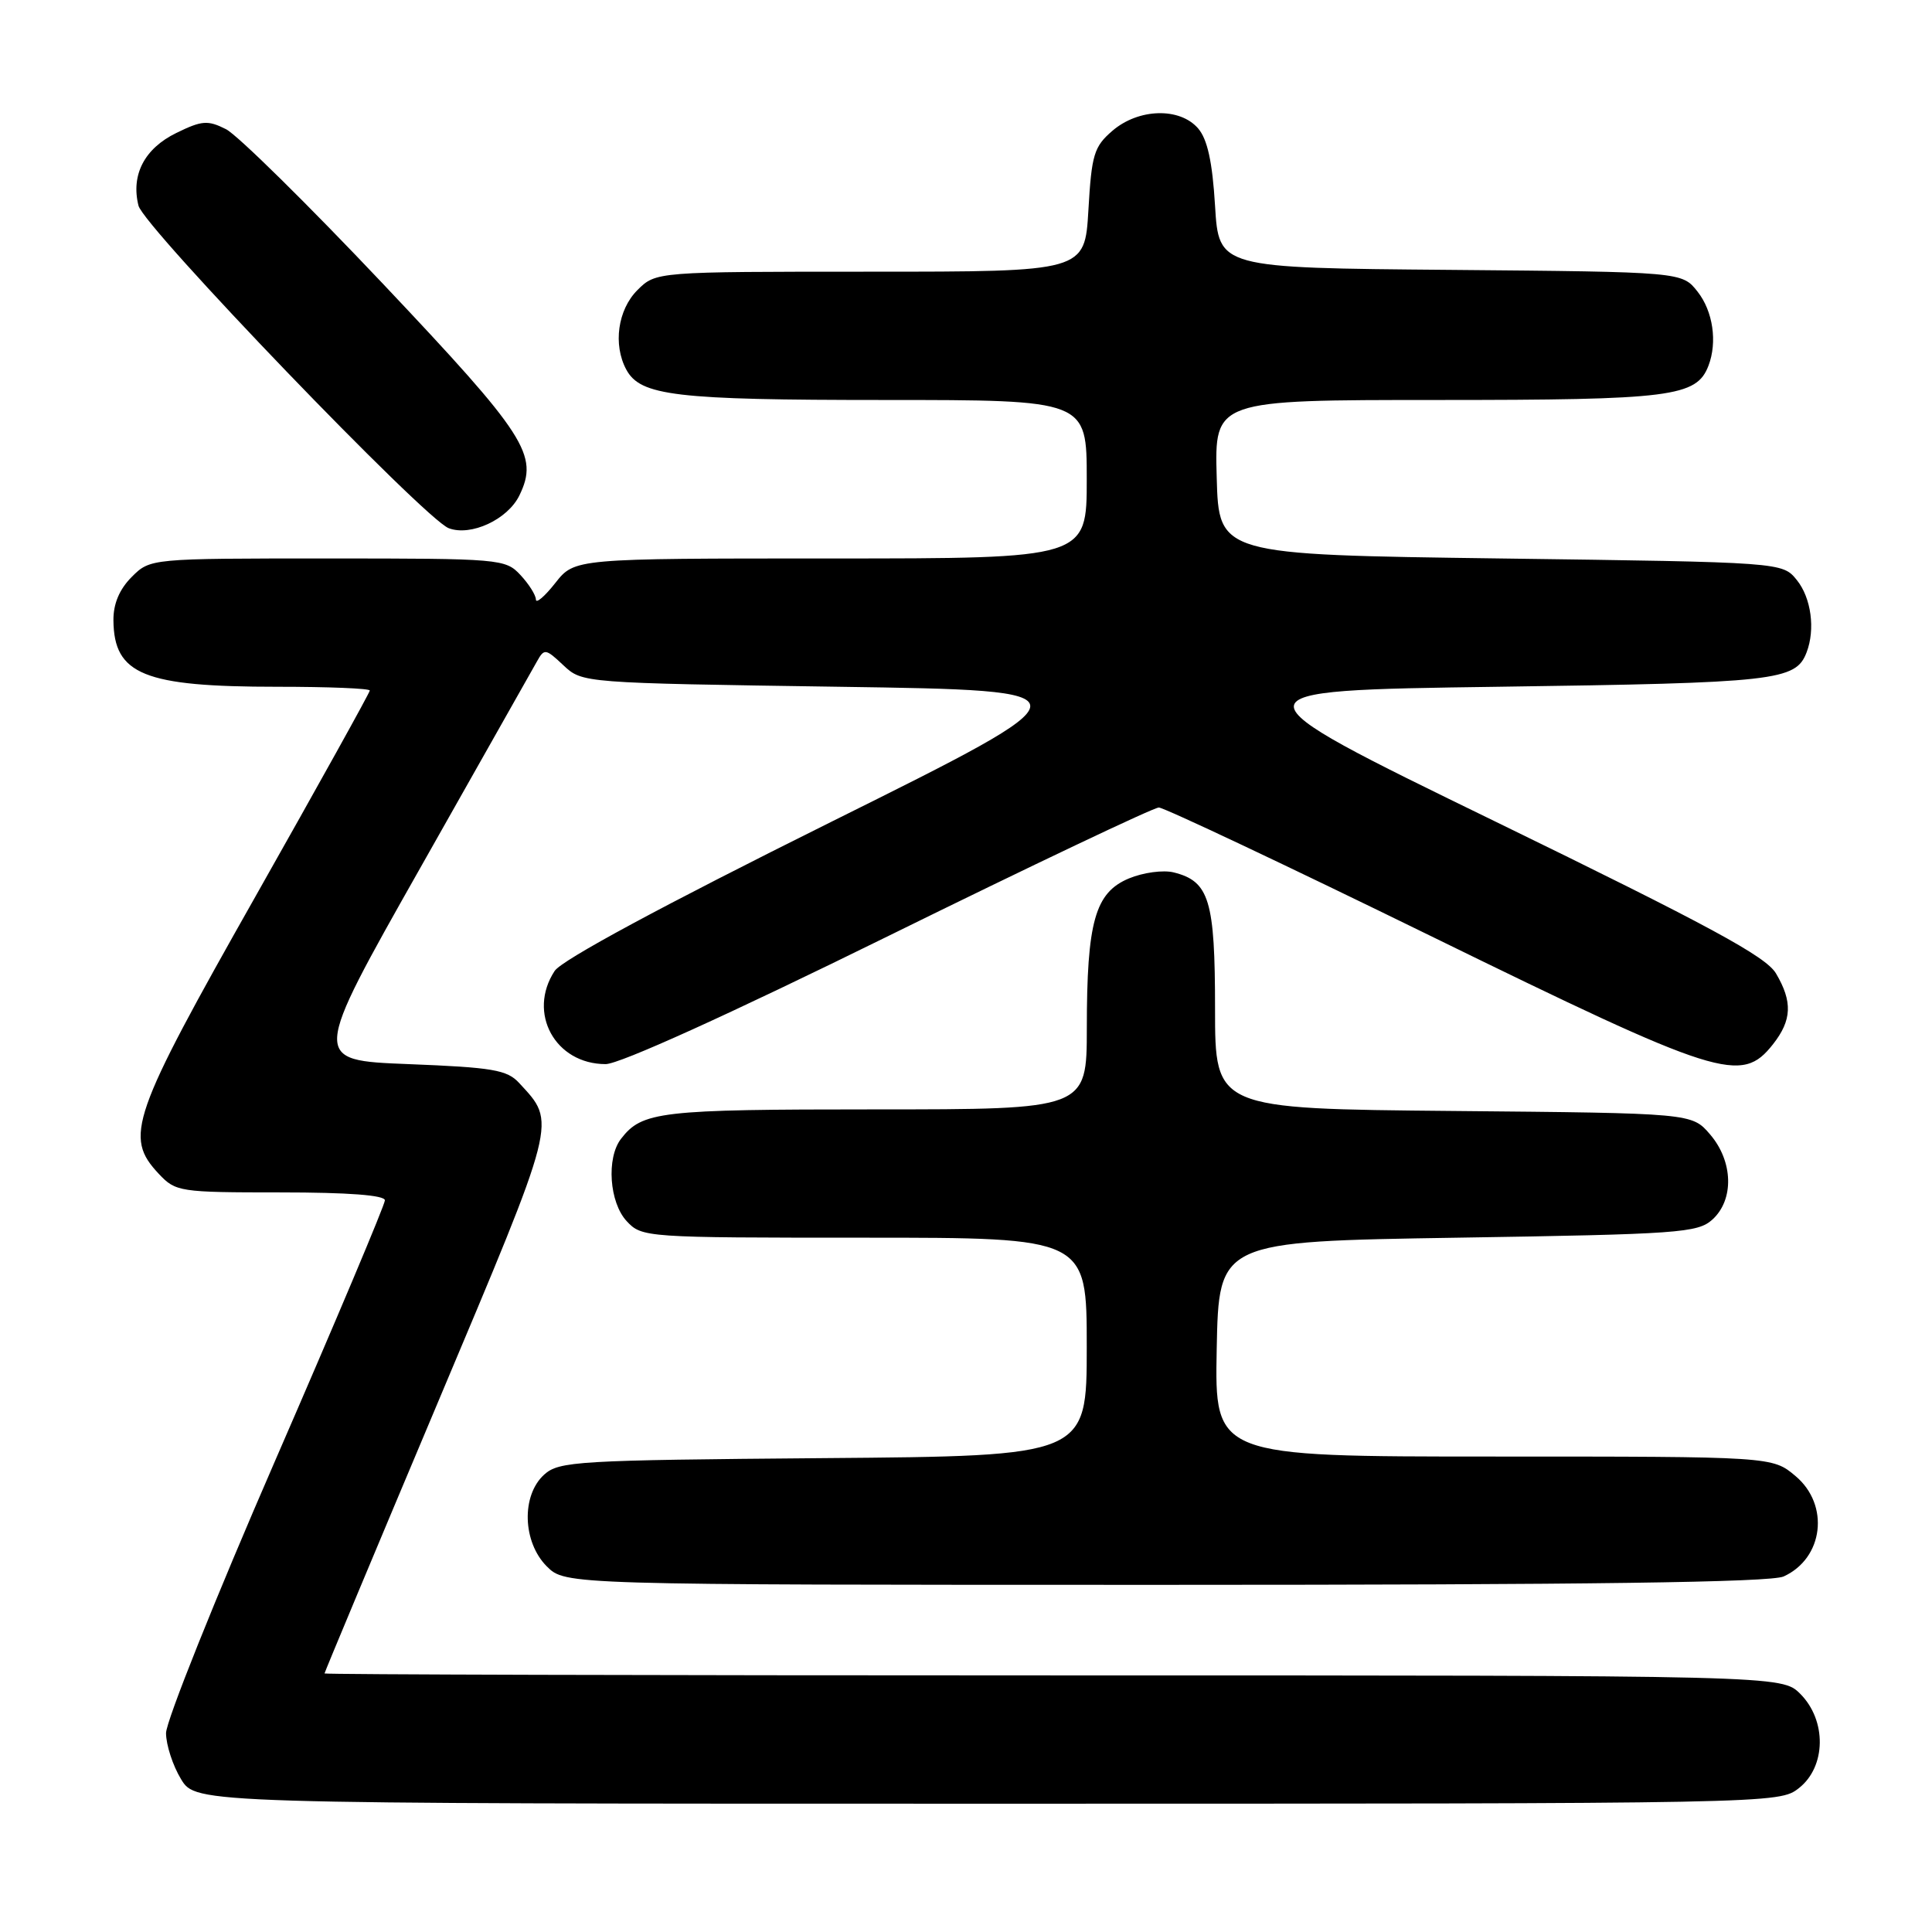 <?xml version="1.0" encoding="UTF-8" standalone="no"?>
<!DOCTYPE svg PUBLIC "-//W3C//DTD SVG 1.1//EN" "http://www.w3.org/Graphics/SVG/1.1/DTD/svg11.dtd" >
<svg xmlns="http://www.w3.org/2000/svg" xmlns:xlink="http://www.w3.org/1999/xlink" version="1.1" viewBox="0 0 256 256">
 <g >
 <path fill="currentColor"
d=" M 238.37 236.93 C 241.98 234.09 242.06 227.97 238.55 224.45 C 236.09 222.00 236.09 222.00 139.55 222.00 C 86.45 222.00 43.00 221.88 43.00 221.74 C 43.00 221.60 49.71 205.55 57.91 186.09 C 73.98 147.93 73.74 148.87 68.79 143.50 C 67.19 141.76 65.29 141.44 54.11 141.00 C 41.27 140.50 41.27 140.50 55.69 115.00 C 63.63 100.97 70.58 88.67 71.14 87.66 C 72.12 85.90 72.29 85.93 74.66 88.16 C 77.16 90.50 77.19 90.50 111.15 91.00 C 145.15 91.50 145.15 91.50 110.06 108.94 C 87.78 120.02 74.43 127.21 73.49 128.66 C 69.85 134.22 73.56 141.00 80.25 141.00 C 82.08 141.00 96.49 134.47 117.76 124.00 C 136.76 114.65 152.86 107.00 153.55 107.00 C 154.23 107.00 170.43 114.65 189.53 124.00 C 227.93 142.79 230.74 143.68 234.93 138.37 C 237.44 135.18 237.54 132.73 235.33 128.99 C 234.00 126.73 226.49 122.67 198.08 108.83 C 162.49 91.50 162.49 91.50 198.50 91.00 C 235.35 90.49 237.94 90.20 239.38 86.45 C 240.56 83.39 239.99 79.21 238.09 76.86 C 236.18 74.50 236.18 74.50 198.84 74.00 C 161.50 73.50 161.50 73.50 161.22 63.25 C 160.93 53.00 160.93 53.00 190.51 53.00 C 221.47 53.00 224.80 52.58 226.38 48.46 C 227.58 45.33 226.98 41.24 224.94 38.65 C 222.88 36.03 222.88 36.03 192.19 35.76 C 161.50 35.50 161.50 35.50 161.00 27.27 C 160.65 21.45 159.99 18.45 158.76 17.02 C 156.33 14.20 150.87 14.35 147.40 17.33 C 144.96 19.43 144.64 20.48 144.22 27.83 C 143.74 36.00 143.74 36.00 115.33 36.00 C 86.91 36.00 86.91 36.00 84.45 38.45 C 81.86 41.05 81.21 45.66 82.98 48.96 C 84.85 52.45 89.46 53.00 117.15 53.00 C 144.00 53.00 144.00 53.00 144.00 63.50 C 144.00 74.00 144.00 74.00 110.07 74.00 C 76.14 74.00 76.14 74.00 73.58 77.25 C 72.17 79.04 71.02 80.02 71.01 79.44 C 71.00 78.85 70.08 77.39 68.96 76.19 C 66.98 74.06 66.31 74.00 43.42 74.00 C 19.91 74.00 19.91 74.00 17.45 76.45 C 15.82 78.09 15.01 80.01 15.03 82.20 C 15.10 89.39 19.07 91.00 36.74 91.00 C 43.48 91.00 49.00 91.22 49.00 91.50 C 49.00 91.77 42.19 104.03 33.87 118.75 C 17.34 147.98 16.42 150.62 21.04 155.54 C 23.28 157.92 23.78 158.00 37.17 158.00 C 46.18 158.00 51.00 158.37 51.00 159.05 C 51.00 159.63 44.48 175.11 36.50 193.45 C 28.52 211.79 22.00 228.08 22.00 229.65 C 22.01 231.22 22.90 233.96 23.99 235.75 C 25.97 239.00 25.97 239.00 130.85 239.00 C 235.44 239.00 235.74 238.99 238.37 236.93 Z  M 236.34 208.89 C 241.63 206.48 242.47 199.41 237.92 195.59 C 234.85 193.00 234.85 193.00 197.90 193.00 C 160.95 193.00 160.95 193.00 161.22 178.75 C 161.50 164.50 161.50 164.50 193.15 164.00 C 222.46 163.54 224.95 163.36 226.90 161.60 C 229.80 158.97 229.66 153.88 226.59 150.31 C 224.18 147.50 224.18 147.50 192.59 147.21 C 161.00 146.92 161.00 146.92 161.00 133.68 C 161.00 119.28 160.24 116.78 155.53 115.60 C 154.14 115.25 151.48 115.61 149.58 116.40 C 145.10 118.28 144.01 122.13 144.01 136.25 C 144.00 147.00 144.00 147.00 115.93 147.00 C 87.40 147.00 85.08 147.27 82.28 150.91 C 80.33 153.45 80.74 159.34 83.04 161.81 C 85.05 163.97 85.52 164.00 114.54 164.00 C 144.00 164.00 144.00 164.00 144.00 178.46 C 144.00 192.93 144.00 192.93 109.10 193.21 C 76.42 193.48 74.07 193.62 72.10 195.40 C 69.06 198.16 69.24 204.33 72.45 207.55 C 74.91 210.00 74.91 210.00 154.41 210.00 C 210.54 210.00 234.62 209.67 236.34 208.89 Z  M 68.82 65.65 C 71.42 60.30 69.76 57.73 50.73 37.59 C 40.80 27.09 31.45 17.88 29.95 17.12 C 27.53 15.90 26.75 15.96 23.36 17.62 C 19.14 19.68 17.33 23.17 18.35 27.25 C 19.06 30.10 56.28 68.79 59.46 69.99 C 62.39 71.10 67.27 68.84 68.82 65.65 Z "/>
</g>
</svg>
